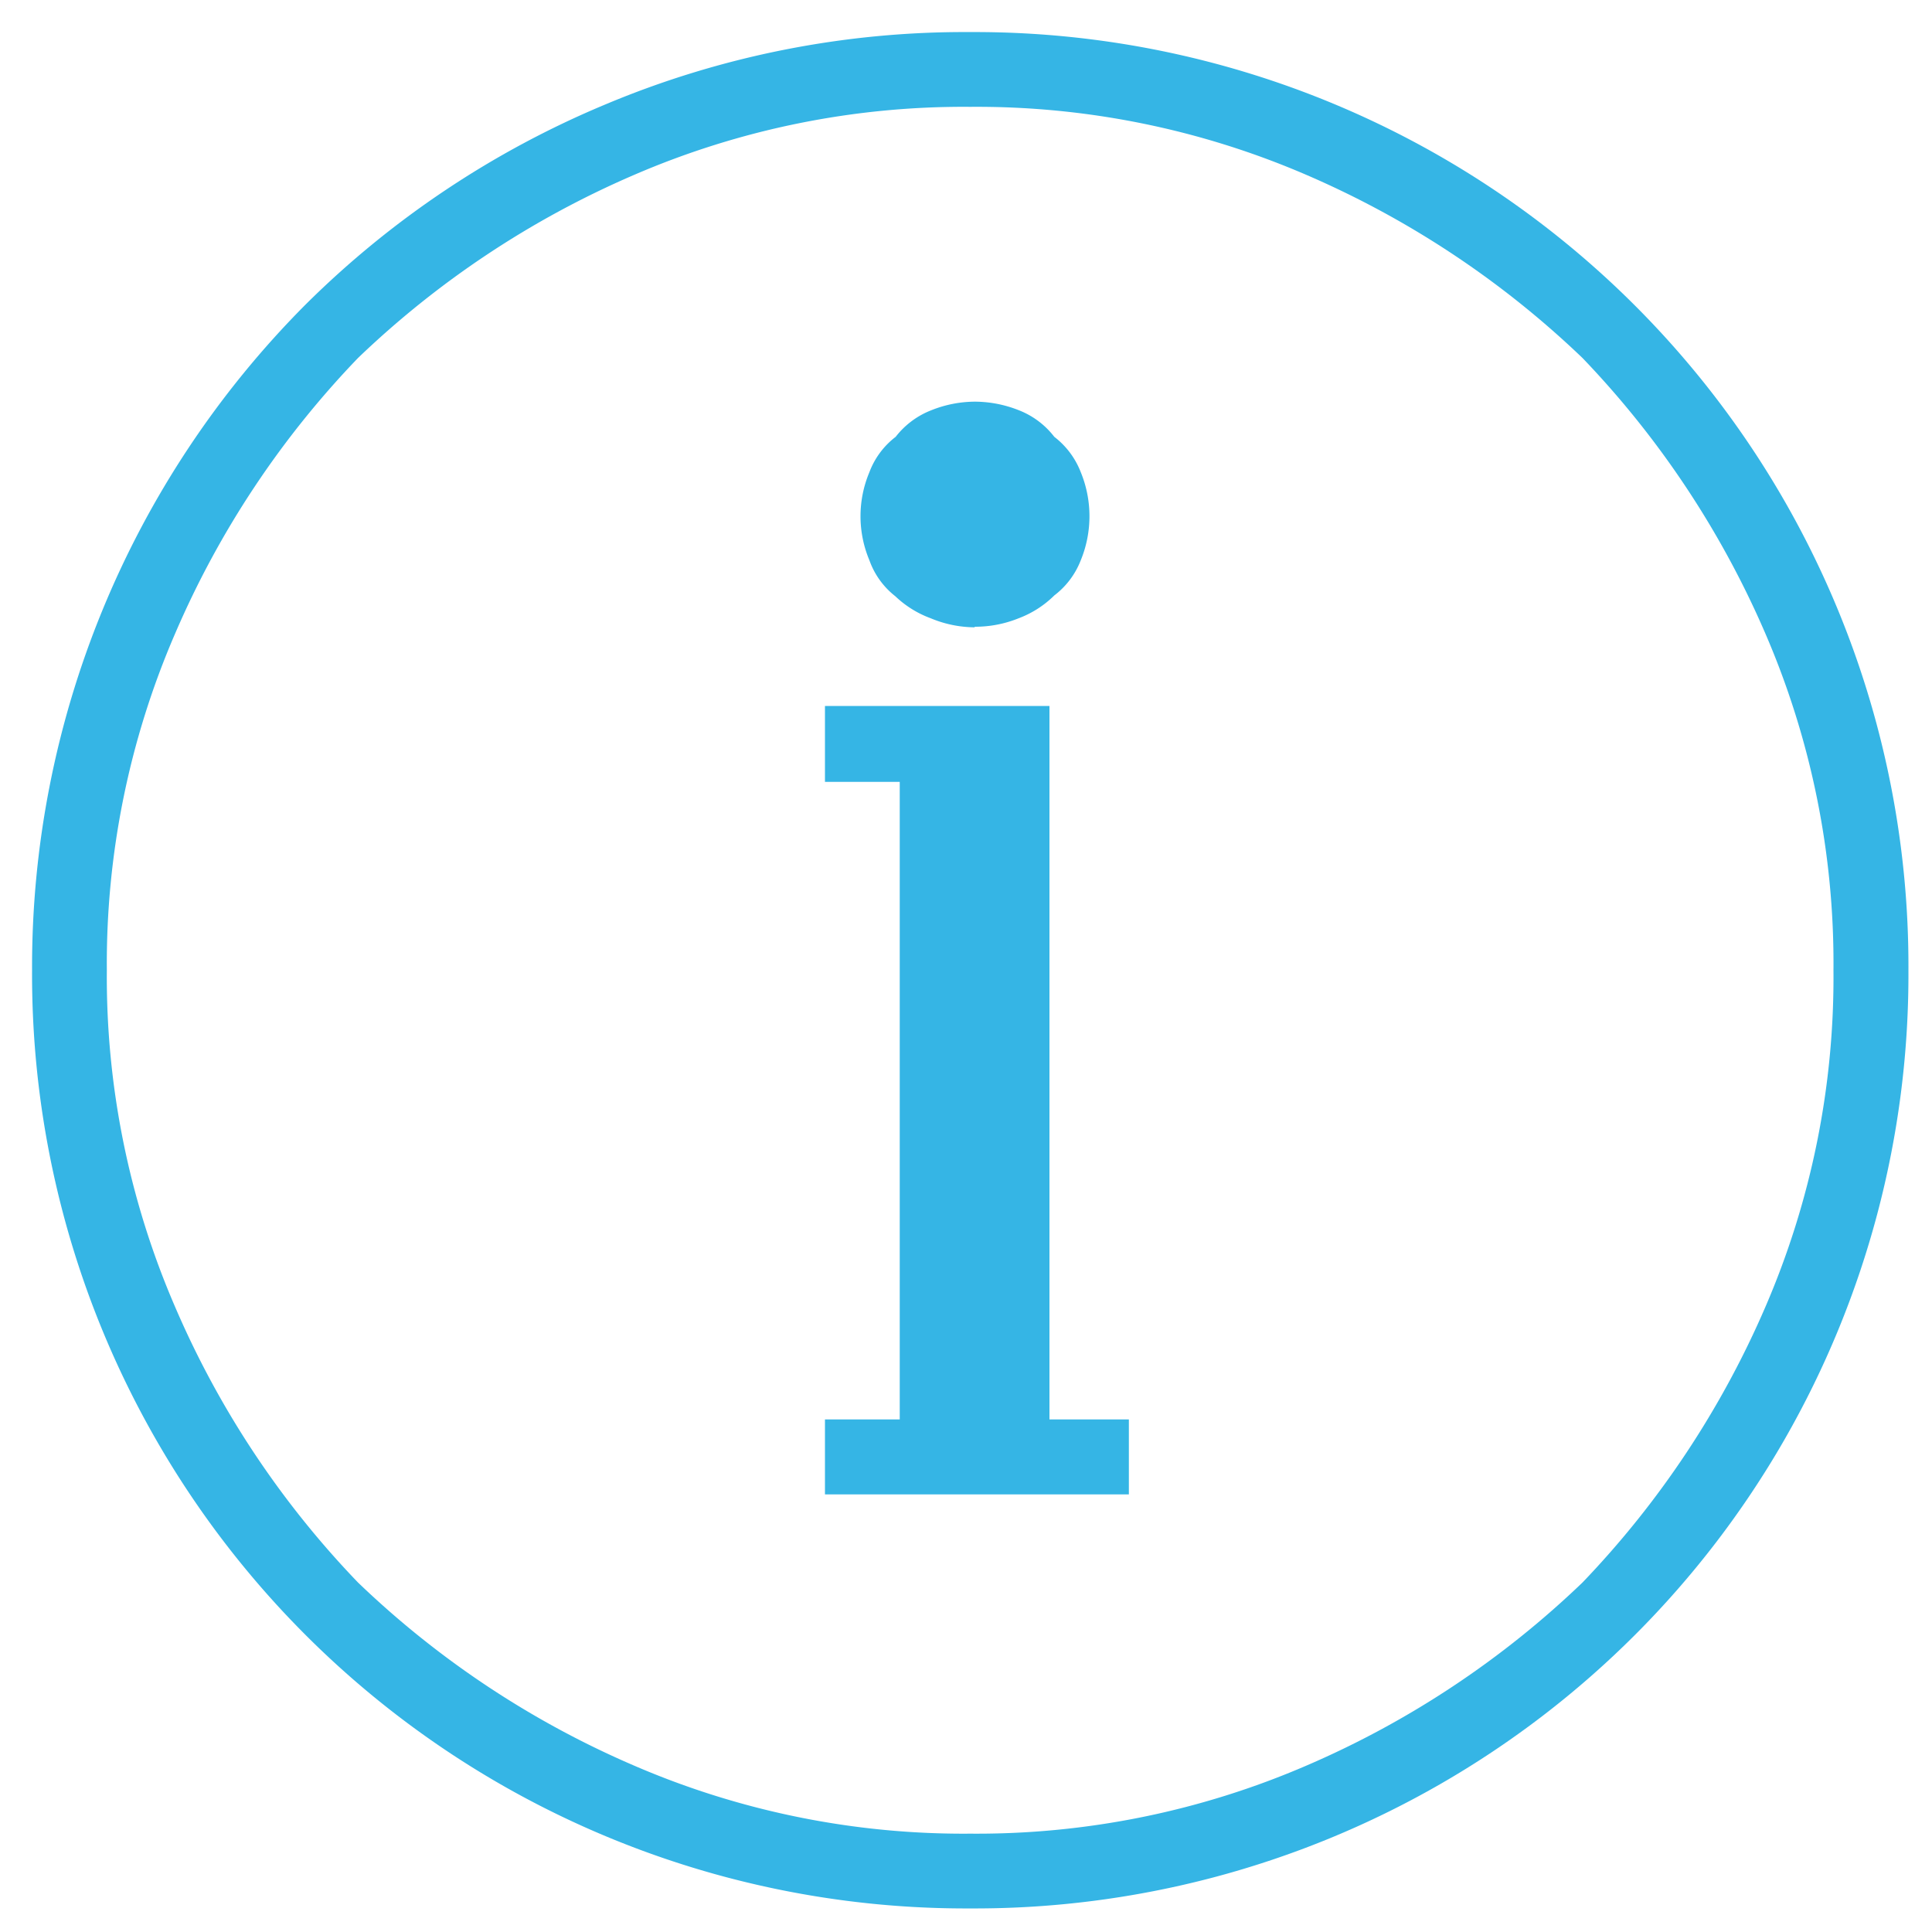 <svg id="Capa_1" data-name="Capa 1" xmlns="http://www.w3.org/2000/svg" viewBox="0 0 100 100"><defs><style>.cls-1{fill:#35b5e5;}.cls-2{fill:none;}</style></defs><path class="cls-1" d="M50.22,1.66A48.33,48.33,0,0,1,98.78,50.22,48.33,48.33,0,0,1,50.22,98.78,48.33,48.33,0,0,1,1.66,50.22,48.57,48.57,0,0,1,15.79,15.79,48.48,48.48,0,0,1,31.3,5.42,48,48,0,0,1,50.22,1.66Zm0,93.25a43.06,43.06,0,0,0,17.44-3.54,48,48,0,0,0,14.25-9.46,48.1,48.1,0,0,0,9.46-14.25A43,43,0,0,0,94.9,50.22a43,43,0,0,0-3.53-17.44,48.1,48.1,0,0,0-9.46-14.25A48.23,48.23,0,0,0,67.66,9.07,43.06,43.06,0,0,0,50.22,5.53,43,43,0,0,0,32.78,9.07a48.1,48.1,0,0,0-14.25,9.46A47.71,47.71,0,0,0,9.07,32.78,43,43,0,0,0,5.53,50.22,43,43,0,0,0,9.07,67.66a47.71,47.71,0,0,0,9.46,14.25,47.9,47.9,0,0,0,14.25,9.46A43,43,0,0,0,50.22,94.91Zm4.1-21.44h4.11v3.88H42.7V73.47h3.87v-33H42.7V36.54H54.32V73.47Zm-3.87-41A6,6,0,0,1,48.17,32a5.3,5.3,0,0,1-1.83-1.14A4.1,4.1,0,0,1,45,29a5.88,5.88,0,0,1,0-4.56,4.13,4.13,0,0,1,1.36-1.83,4.3,4.3,0,0,1,1.83-1.37,6.13,6.13,0,0,1,2.28-.45,6.21,6.21,0,0,1,2.28.45,4.27,4.27,0,0,1,1.82,1.37,4.23,4.23,0,0,1,1.37,1.83,6,6,0,0,1,0,4.56,4.19,4.19,0,0,1-1.37,1.82A5.25,5.25,0,0,1,52.73,32,6,6,0,0,1,50.45,32.44Z"/><rect class="cls-2" x="0.22" y="0.22" width="100" height="100"/></svg>